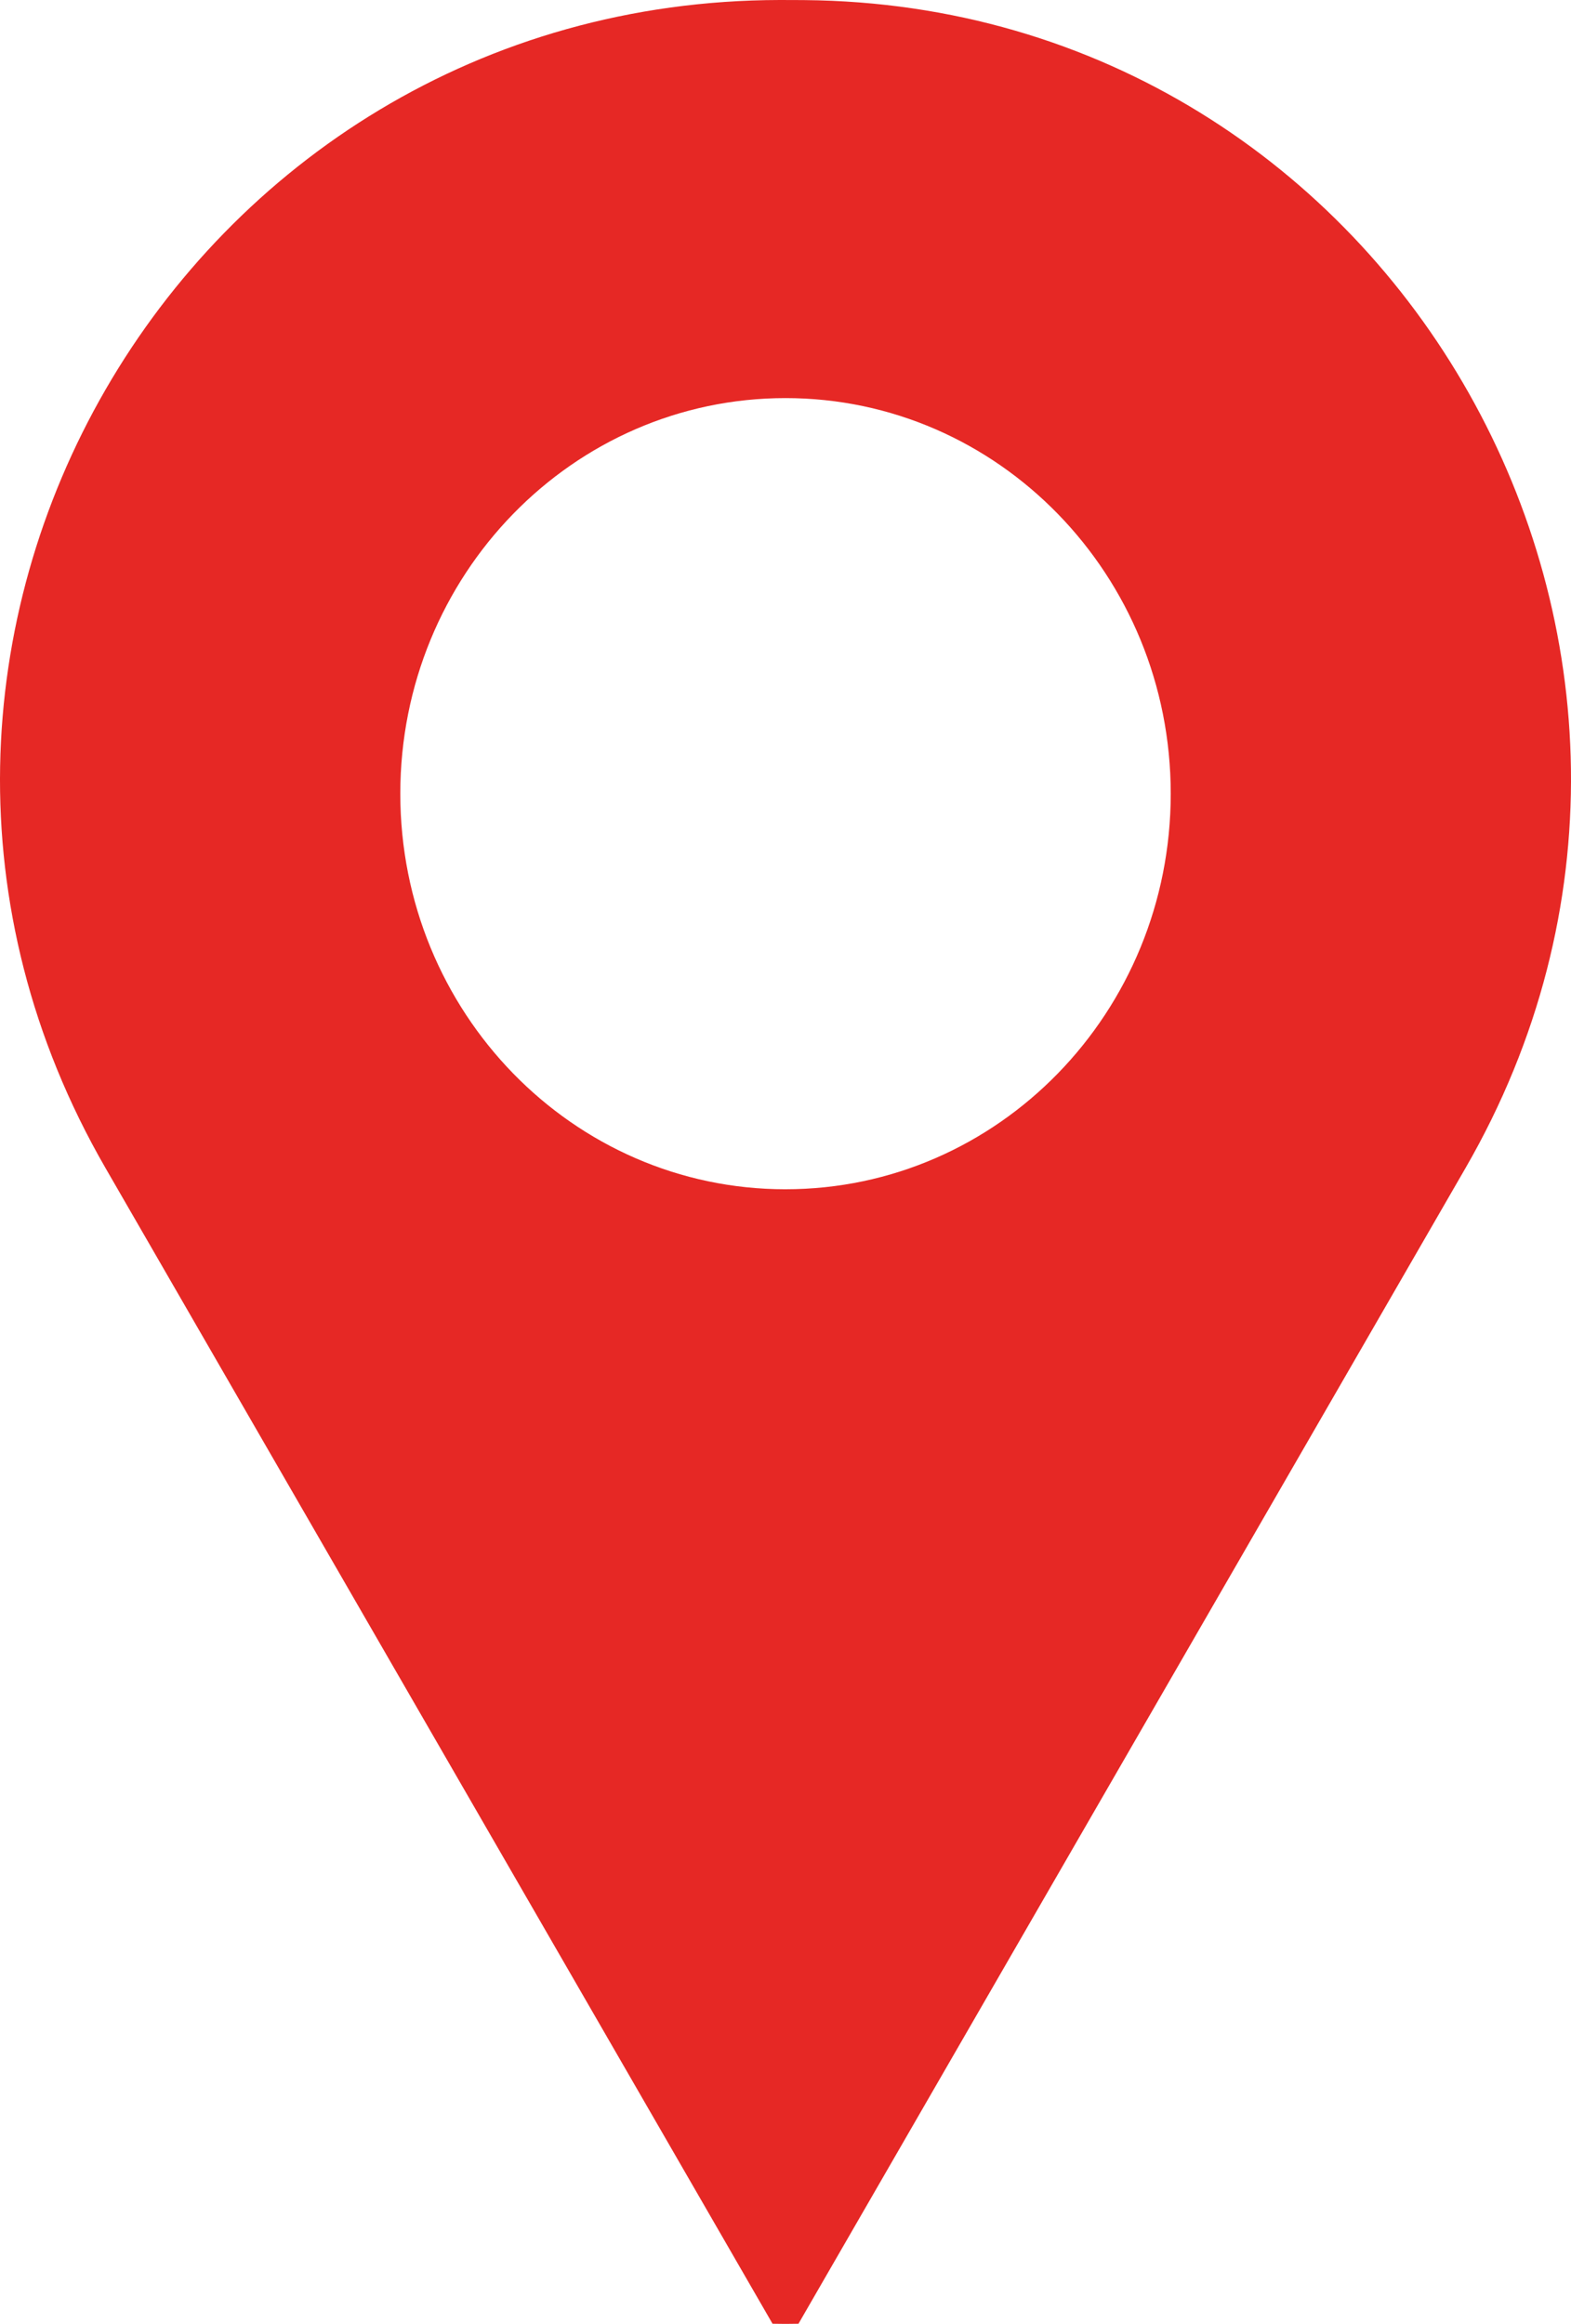 <svg xmlns="http://www.w3.org/2000/svg" width="487.576" height="721" viewBox="0 0 487.576 721">
  <g id="Groupe_2" data-name="Groupe 2" transform="translate(-14.501 -790.068)">
    <path id="Tracé_24" data-name="Tracé 24" d="M429.157,67.945c-2.515-.015-5.041-.026-7.561-.026-186,.272-302.324,201.273-209.32,362.349l207.041,358.6c1.337.01,2.674.046,4.021.046s2.694-.036,4.031-.046L634.425,430.248c92.1-159.529-21.069-360.71-205.268-362.3m-5.819,368.947c-66.024,0-119.549-54.944-119.549-122.735s53.525-122.73,119.549-122.73S542.9,246.371,542.9,314.157s-53.53,122.735-119.559,122.735" transform="translate(-165.051 722.149)" fill="#e62825"/>
  </g>
</svg>
